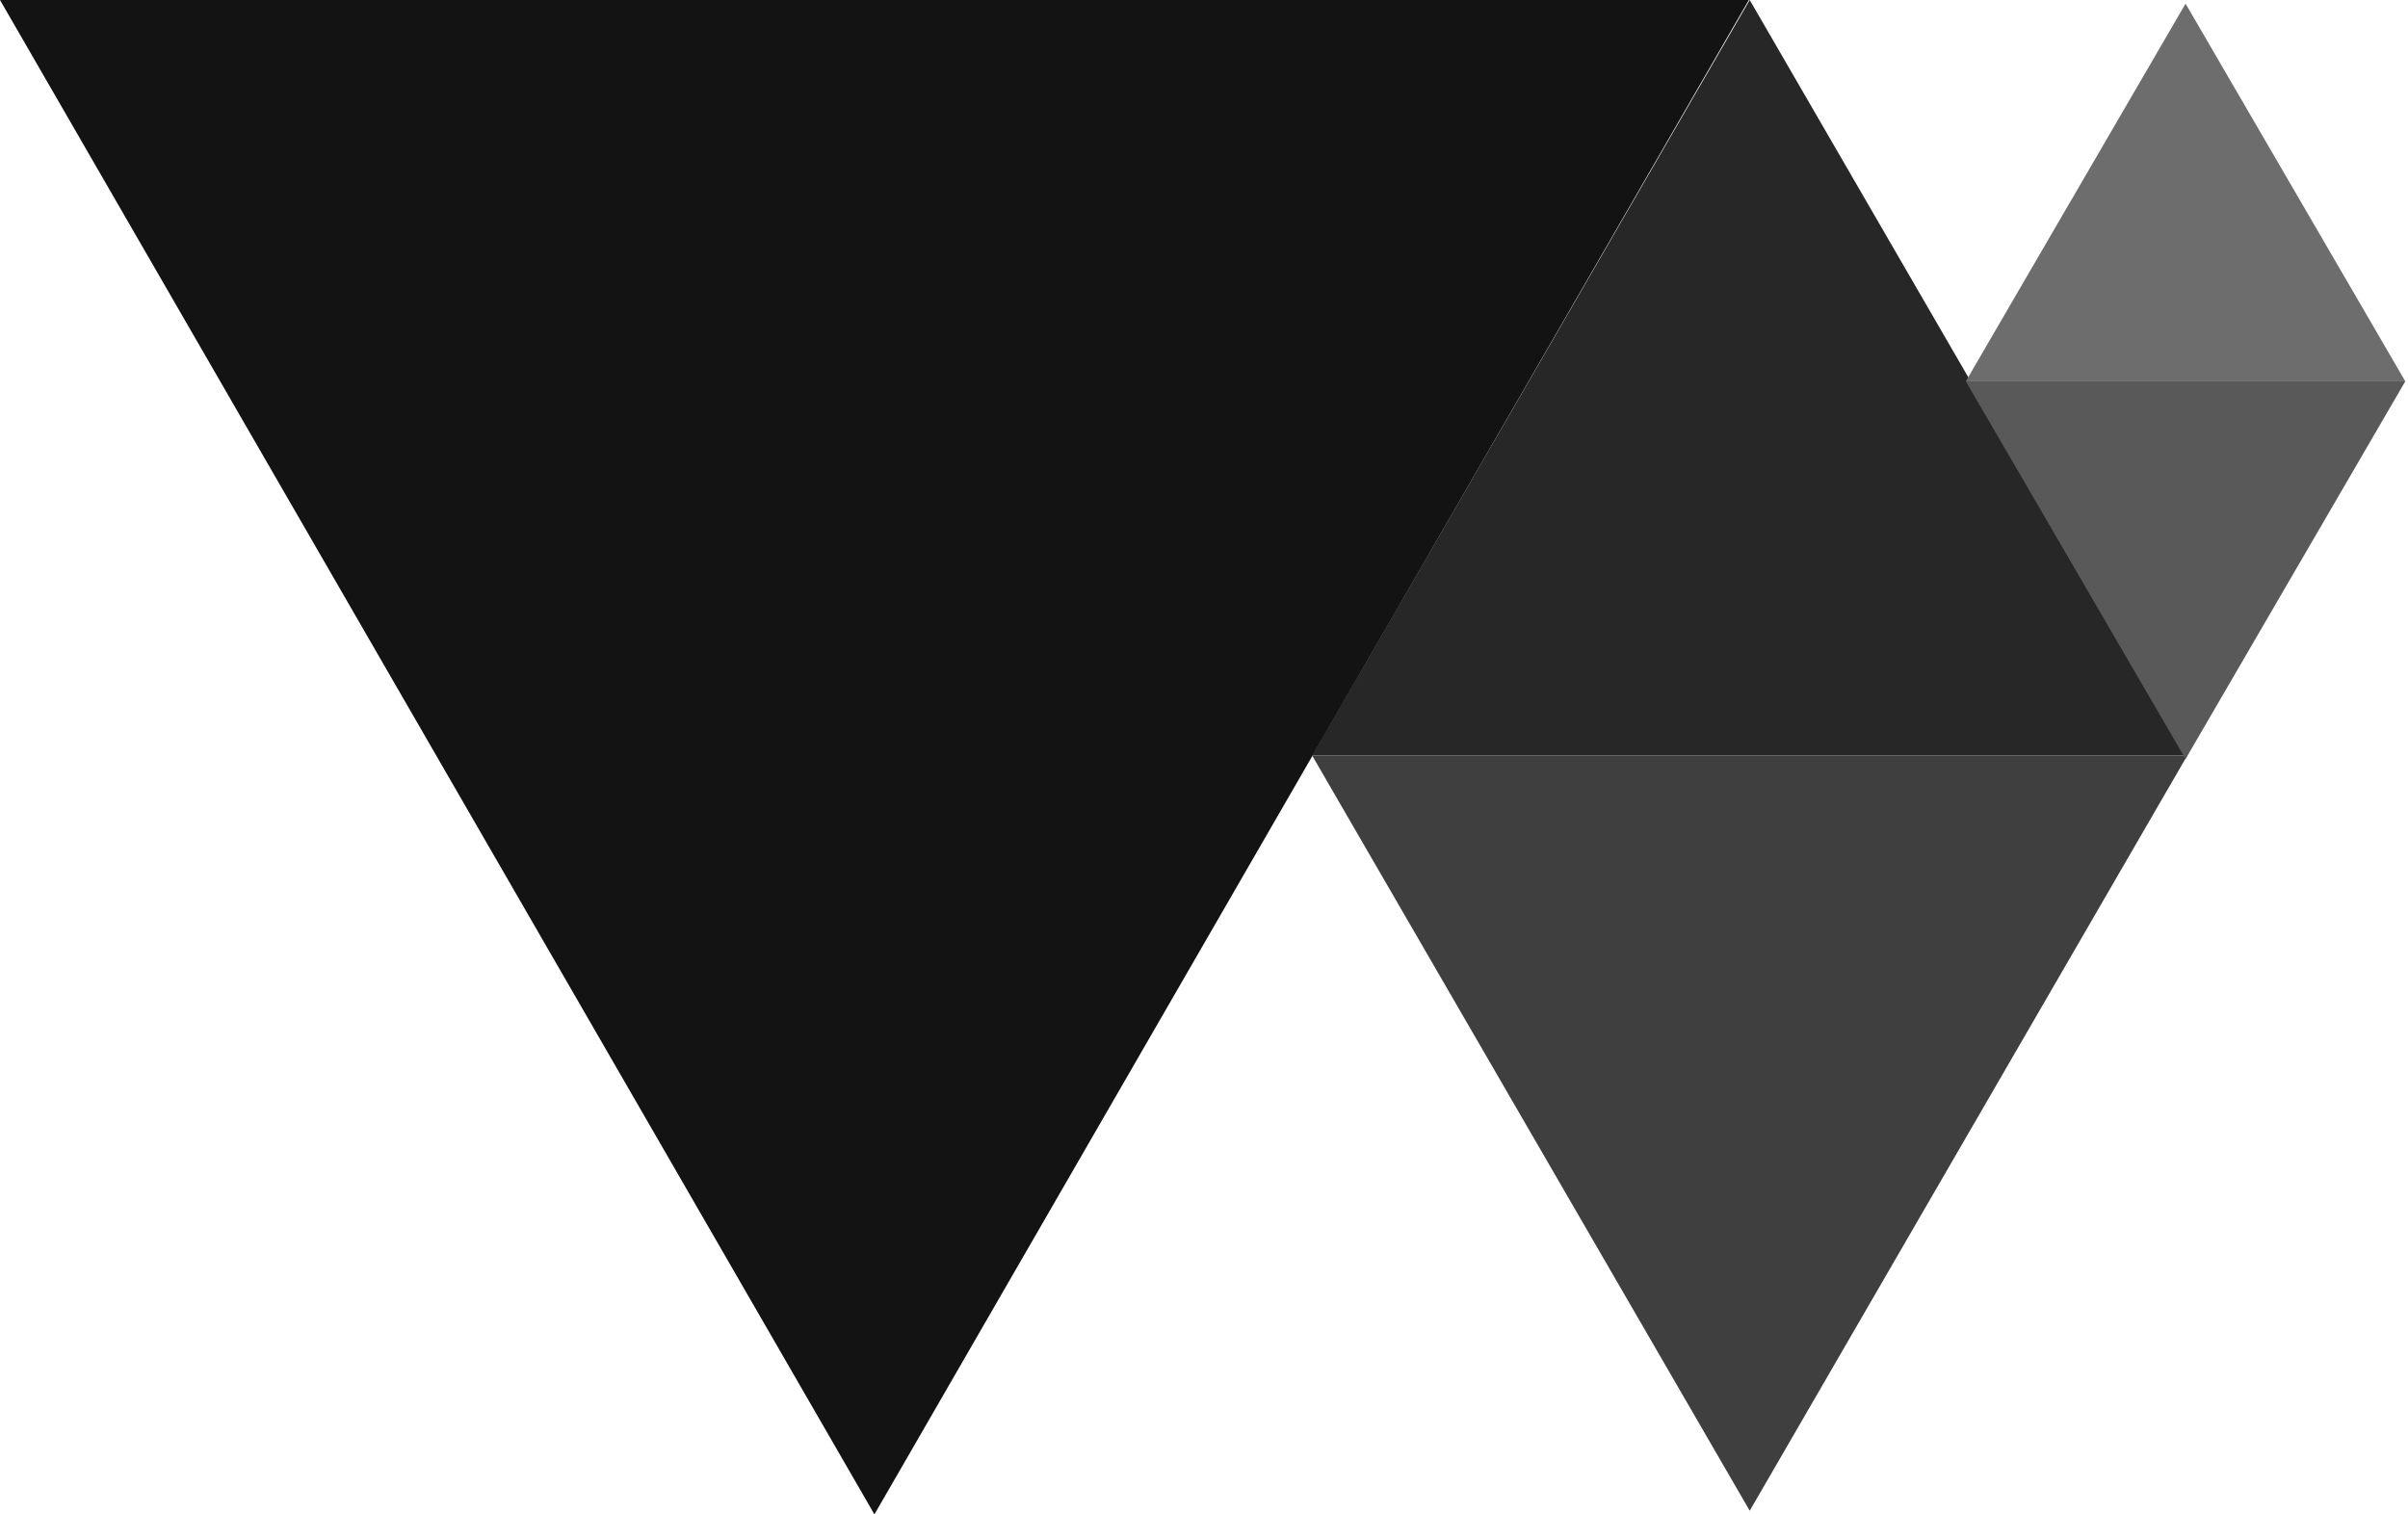 <?xml version="1.0" encoding="UTF-8" standalone="no"?>
<!DOCTYPE svg PUBLIC "-//W3C//DTD SVG 1.1//EN" "http://www.w3.org/Graphics/SVG/1.1/DTD/svg11.dtd">
<svg width="100%" height="100%" viewBox="0 0 663 417" version="1.1" xmlns="http://www.w3.org/2000/svg" xmlns:xlink="http://www.w3.org/1999/xlink" xml:space="preserve" xmlns:serif="http://www.serif.com/" style="fill-rule:evenodd;clip-rule:evenodd;stroke-linejoin:round;stroke-miterlimit:2;">
    <g id="Triangle_1" transform="matrix(1,0,0,1,-24.745,-87)">
        <path d="M265.5,504L24.745,87L506.255,87L265.5,504Z" style="fill:rgb(19,19,19);fill-rule:nonzero;"/>
    </g>
    <g id="Triangle_2" transform="matrix(1,0,0,1,-24.745,-87)">
        <path d="M506.5,87L386,295L627,295L506.5,87Z" style="fill:rgb(39,39,39);fill-rule:nonzero;"/>
    </g>
    <g id="Triangle_3" transform="matrix(1,0,0,1,-24.745,-87)">
        <path d="M506.5,503L386,295L627,295L506.5,503Z" style="fill:rgb(63,63,63);fill-rule:nonzero;"/>
    </g>
    <g id="Triangle_4" transform="matrix(1,0,0,1,-24.745,-87)">
        <path d="M626.5,296L566,192L687,192L626.5,296Z" style="fill:rgb(89,89,89);fill-rule:nonzero;"/>
    </g>
    <g id="Triangle_5" transform="matrix(1,0,0,1,-24.745,-87)">
        <path d="M626.5,88L566,192L687,192L626.5,88Z" style="fill:rgb(109,109,109);fill-rule:nonzero;"/>
    </g>
</svg>
